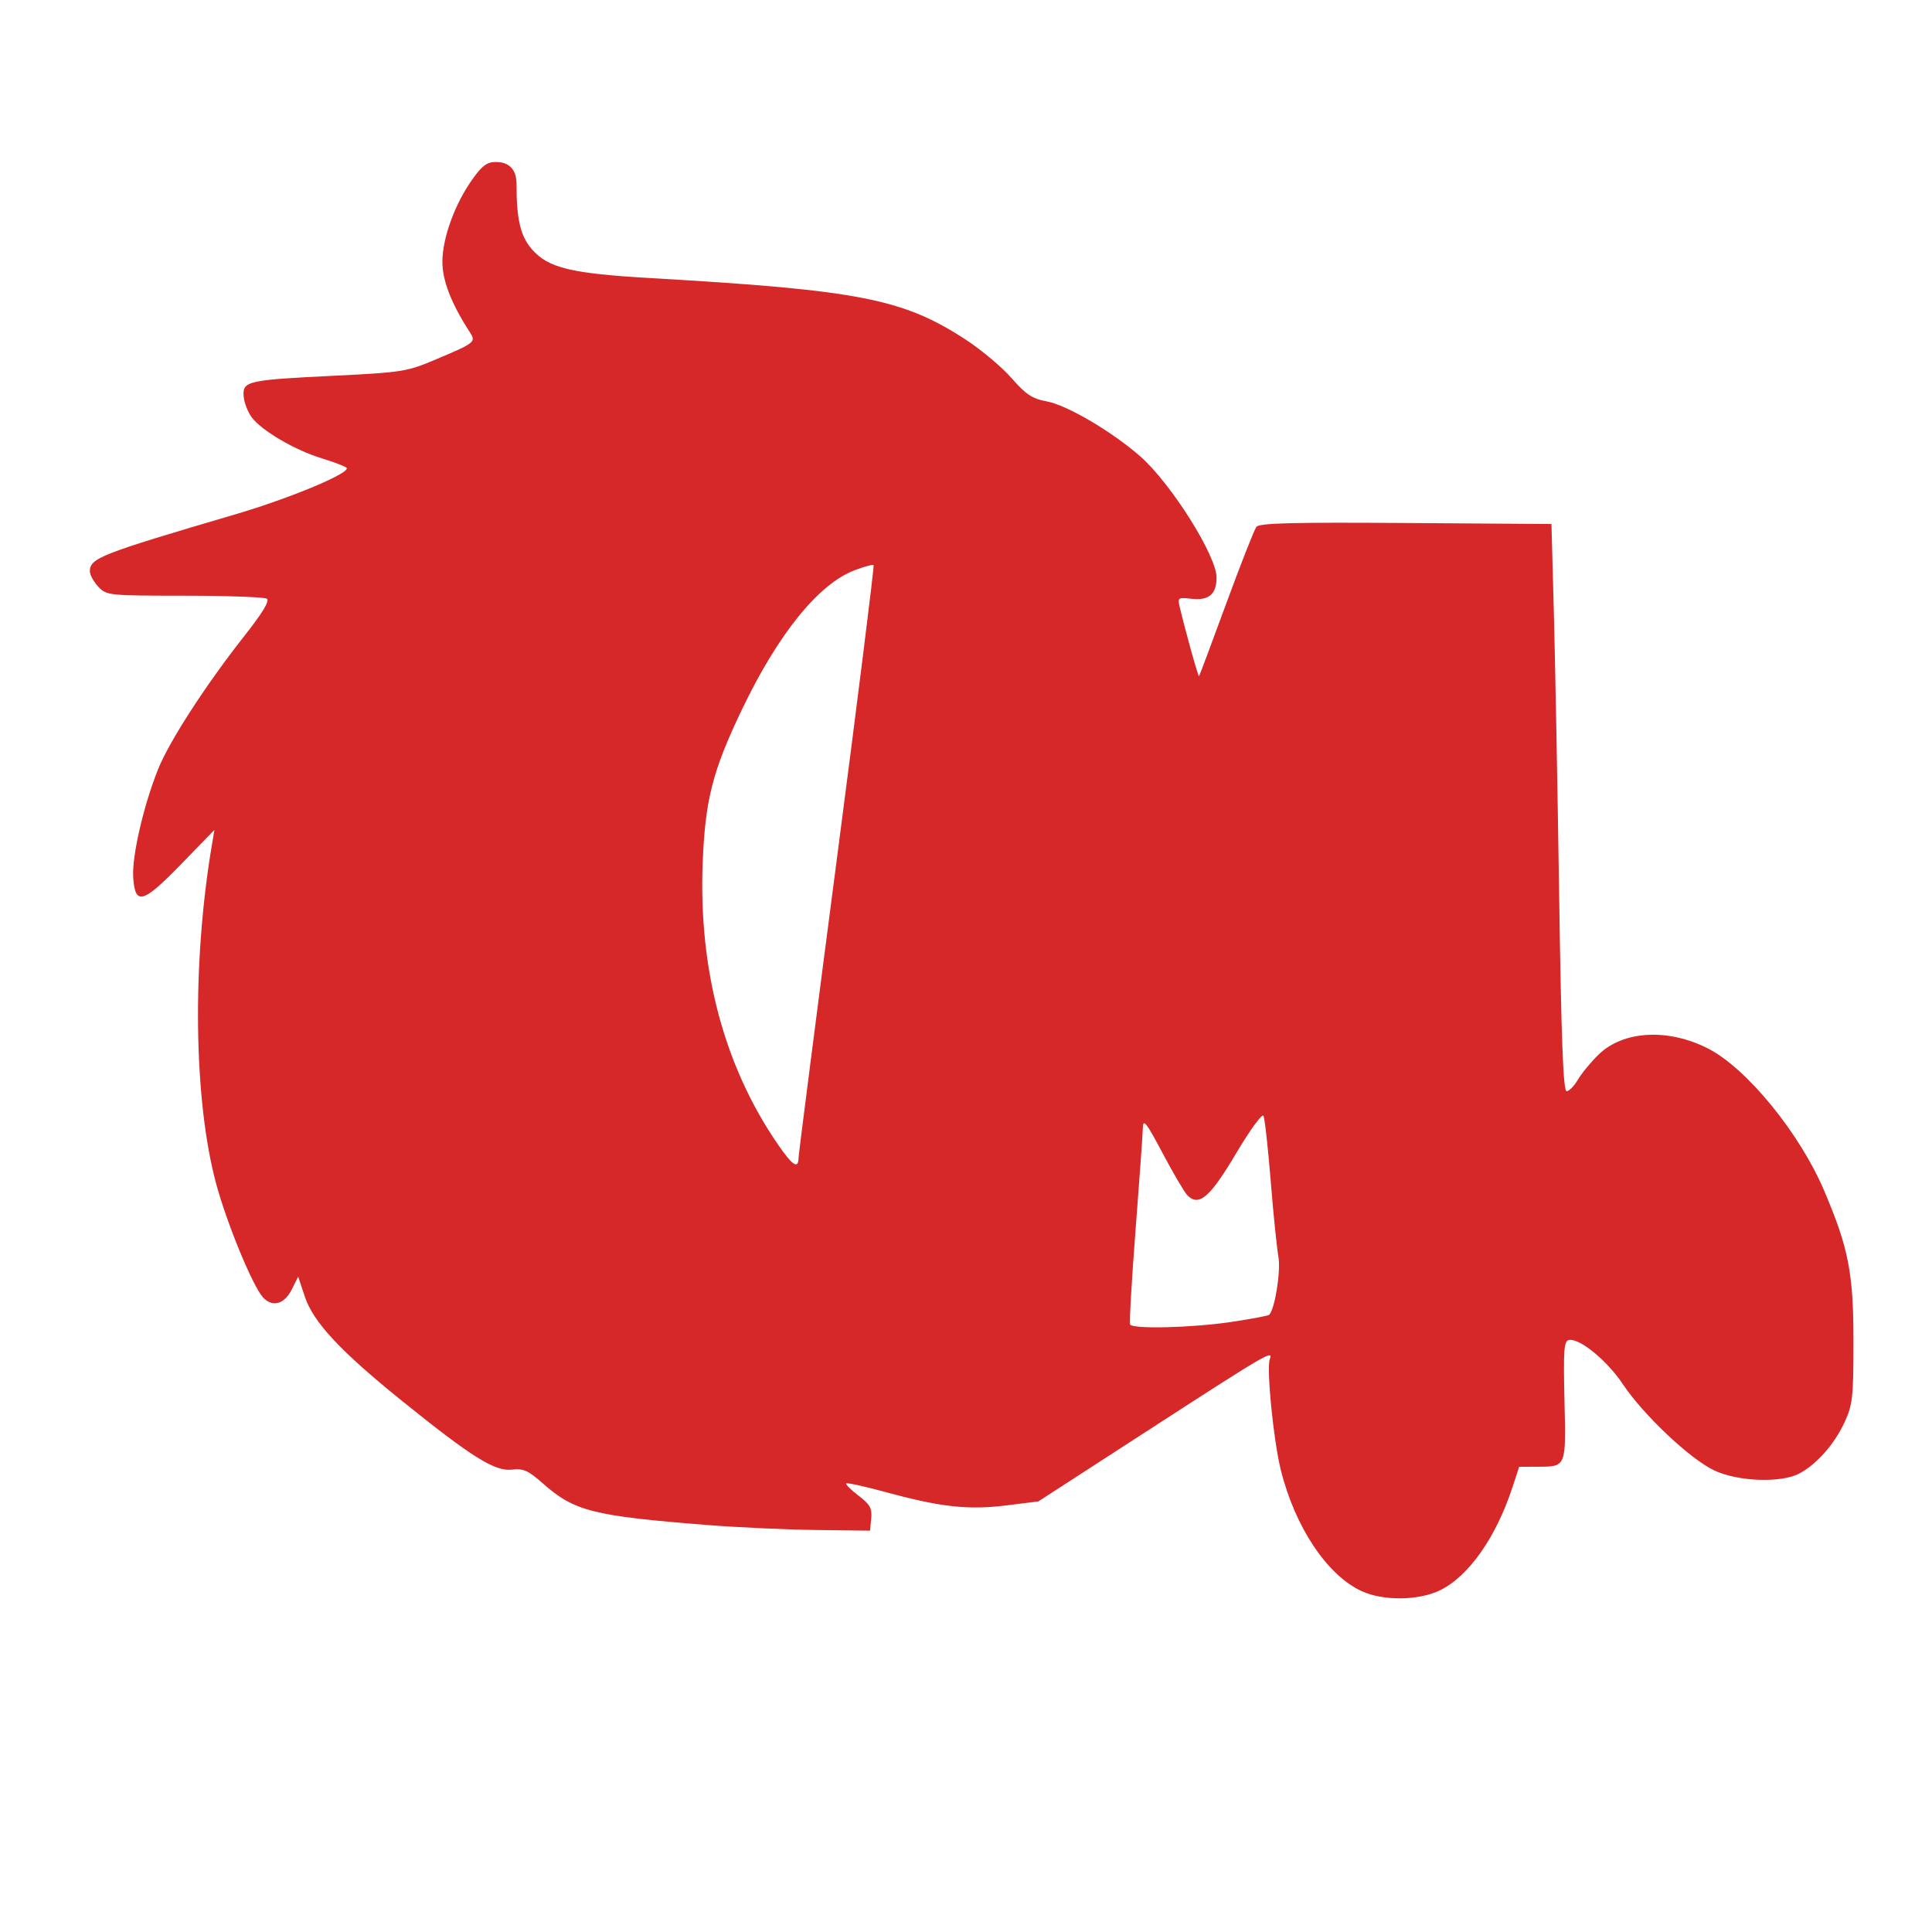 <?xml version="1.0" encoding="UTF-8" standalone="no"?>
<!-- Created with Inkscape (http://www.inkscape.org/) -->

<svg
   version="1.1"
   id="svg69"
   width="548.571"
   height="548.571"
   viewBox="0 0 548.571 548.571"
   sodipodi:docname="logo.svg"
   inkscape:version="1.1.1 (1:1.1+202109281949+c3084ef5ed)"
   xmlns:inkscape="http://www.inkscape.org/namespaces/inkscape"
   xmlns:sodipodi="http://sodipodi.sourceforge.net/DTD/sodipodi-0.dtd"
   xmlns="http://www.w3.org/2000/svg"
   xmlns:svg="http://www.w3.org/2000/svg">
  <defs
     id="defs73" />
  <sodipodi:namedview
     id="namedview71"
     pagecolor="#505050"
     bordercolor="#eeeeee"
     borderopacity="1"
     inkscape:pageshadow="0"
     inkscape:pageopacity="0"
     inkscape:pagecheckerboard="0"
     showgrid="false"
     inkscape:zoom="0.90963545"
     inkscape:cx="352.33895"
     inkscape:cy="128.07328"
     inkscape:window-width="1366"
     inkscape:window-height="694"
     inkscape:window-x="0"
     inkscape:window-y="0"
     inkscape:window-maximized="1"
     inkscape:current-layer="g75" />
  <g
     inkscape:groupmode="layer"
     inkscape:label="Image"
     id="g75">
    <path
       style="fill:#d62828;stroke-width:1.099;fill-opacity:1"
       d="m 386.652,451.796 c -9.816,-4.495 -18.962,-18.203 -22.991,-34.46 -2.075,-8.375 -4.105,-28.836 -3.116,-31.414 1.045,-2.723 -0.669,-1.721 -34.196,19.981 l -31.537,20.414 -9.189,1.142 c -10.707,1.33 -18.526,0.461 -34.151,-3.795 -5.895,-1.606 -10.926,-2.712 -11.18,-2.457 -0.254,0.254 1.31,1.815 3.477,3.468 3.271,2.495 3.882,3.594 3.603,6.475 l -0.337,3.47 -15.391,-0.195 c -8.465,-0.107 -22.317,-0.742 -30.782,-1.411 -32.481,-2.566 -37.787,-3.907 -46.722,-11.809 -4.181,-3.698 -5.543,-4.305 -8.795,-3.92 -4.814,0.569 -11.321,-3.491 -30.97,-19.328 C 96.62,383.645 88.966,375.439 86.528,368.099 l -1.863,-5.609 -1.815,3.634 c -2.117,4.239 -5.534,5.165 -8.198,2.221 -2.941,-3.25 -10.288,-21.105 -13.3,-32.326 -6.379,-23.759 -6.853,-62.554 -1.175,-96.175 l 0.71,-4.206 -9.422,9.703 c -10.943,11.27 -13.119,11.863 -13.642,3.716 -0.382,-5.965 2.967,-20.461 7.092,-30.697 3.221,-7.993 13.483,-23.839 24.481,-37.804 5.252,-6.669 7.25,-9.992 6.352,-10.563 -0.721,-0.458 -11.242,-0.841 -23.38,-0.85 -21.638,-0.017 -22.117,-0.067 -24.46,-2.561 -1.315,-1.399 -2.39,-3.35 -2.39,-4.335 0,-3.773 2.848,-4.891 41.225,-16.18 15.88,-4.671 33.145,-11.911 31.638,-13.266 -0.471,-0.423 -3.661,-1.631 -7.089,-2.683 -7.597,-2.332 -16.986,-7.832 -19.794,-11.596 -1.142,-1.53 -2.184,-4.226 -2.316,-5.99 -0.324,-4.331 1.013,-4.636 25.595,-5.838 19.236,-0.941 20.784,-1.183 28.583,-4.472 11.797,-4.975 11.889,-5.051 9.921,-8.092 -5.201,-8.038 -7.72,-14.601 -7.665,-19.977 0.068,-6.691 3.541,-16.212 8.441,-23.136 2.821,-3.986 4.205,-5.017 6.736,-5.017 3.842,0 5.886,2.19 5.876,6.297 -0.025,9.944 1.12,14.79 4.365,18.486 4.672,5.321 11.066,6.871 33.756,8.182 59.143,3.417 71.631,5.859 89.439,17.484 4.426,2.89 10.279,7.804 13.006,10.922 4.109,4.698 5.834,5.831 10.074,6.624 5.735,1.071 18.565,8.64 26.528,15.65 8.676,7.637 21.591,28.166 21.591,34.321 0,4.791 -2.189,6.63 -7.196,6.046 -3.733,-0.436 -3.895,-0.319 -3.258,2.351 1.812,7.593 5.255,19.912 5.485,19.625 0.143,-0.178 3.623,-9.476 7.732,-20.662 4.11,-11.186 7.956,-20.962 8.546,-21.725 0.838,-1.082 10.162,-1.324 42.429,-1.099 l 41.355,0.288 0.683,25.285 c 0.376,13.907 1.053,50.144 1.505,80.527 0.608,40.856 1.155,55.242 2.103,55.242 0.705,0 2.163,-1.492 3.24,-3.315 1.077,-1.824 3.708,-5.015 5.846,-7.091 7.02,-6.818 19.718,-7.517 31.097,-1.711 10.962,5.593 25.996,23.997 32.949,40.335 6.928,16.281 8.325,23.442 8.325,42.69 6.3e-4,16.032 -0.223,18.076 -2.529,23.086 -2.855,6.203 -7.967,11.992 -12.861,14.563 -5.212,2.738 -17.46,2.284 -24.156,-0.896 -6.895,-3.275 -20.103,-15.746 -25.952,-24.504 -4.504,-6.745 -12.246,-13.079 -15.303,-12.519 -1.402,0.257 -1.589,2.833 -1.251,17.185 0.449,19.064 0.57,18.77 -7.73,18.797 l -5.134,0.017 -1.89,5.772 c -4.681,14.291 -12.472,25.365 -20.623,29.311 -6.064,2.936 -16.056,3.041 -22.186,0.234 z M 349.63,375.349 c 5.638,-0.847 10.47,-1.759 10.738,-2.027 1.636,-1.636 3.348,-12.446 2.617,-16.524 -0.456,-2.546 -1.446,-12.297 -2.199,-21.669 -0.753,-9.372 -1.673,-17.614 -2.044,-18.315 -0.371,-0.701 -3.888,4.143 -7.818,10.766 -7.368,12.419 -10.515,15.117 -13.78,11.814 -0.825,-0.834 -3.989,-6.216 -7.032,-11.96 -4.666,-8.808 -5.545,-9.927 -5.613,-7.146 -0.044,1.814 -0.98,14.924 -2.08,29.133 -1.1,14.209 -1.786,26.206 -1.525,26.659 0.779,1.352 17.735,0.921 28.734,-0.73 z m -122.894,-46.541 c 0.021,-1.058 4.918,-39.274 10.883,-84.924 5.965,-45.65 10.658,-83.195 10.43,-83.434 -0.228,-0.238 -2.684,0.433 -5.458,1.493 -10.187,3.89 -21.661,18.085 -31.898,39.463 -8.393,17.526 -10.485,25.719 -11.178,43.771 -1.163,30.299 6.177,57.717 21.349,79.746 4.171,6.056 5.807,7.139 5.872,3.885 z"
       id="path159" />
  </g>
</svg>
